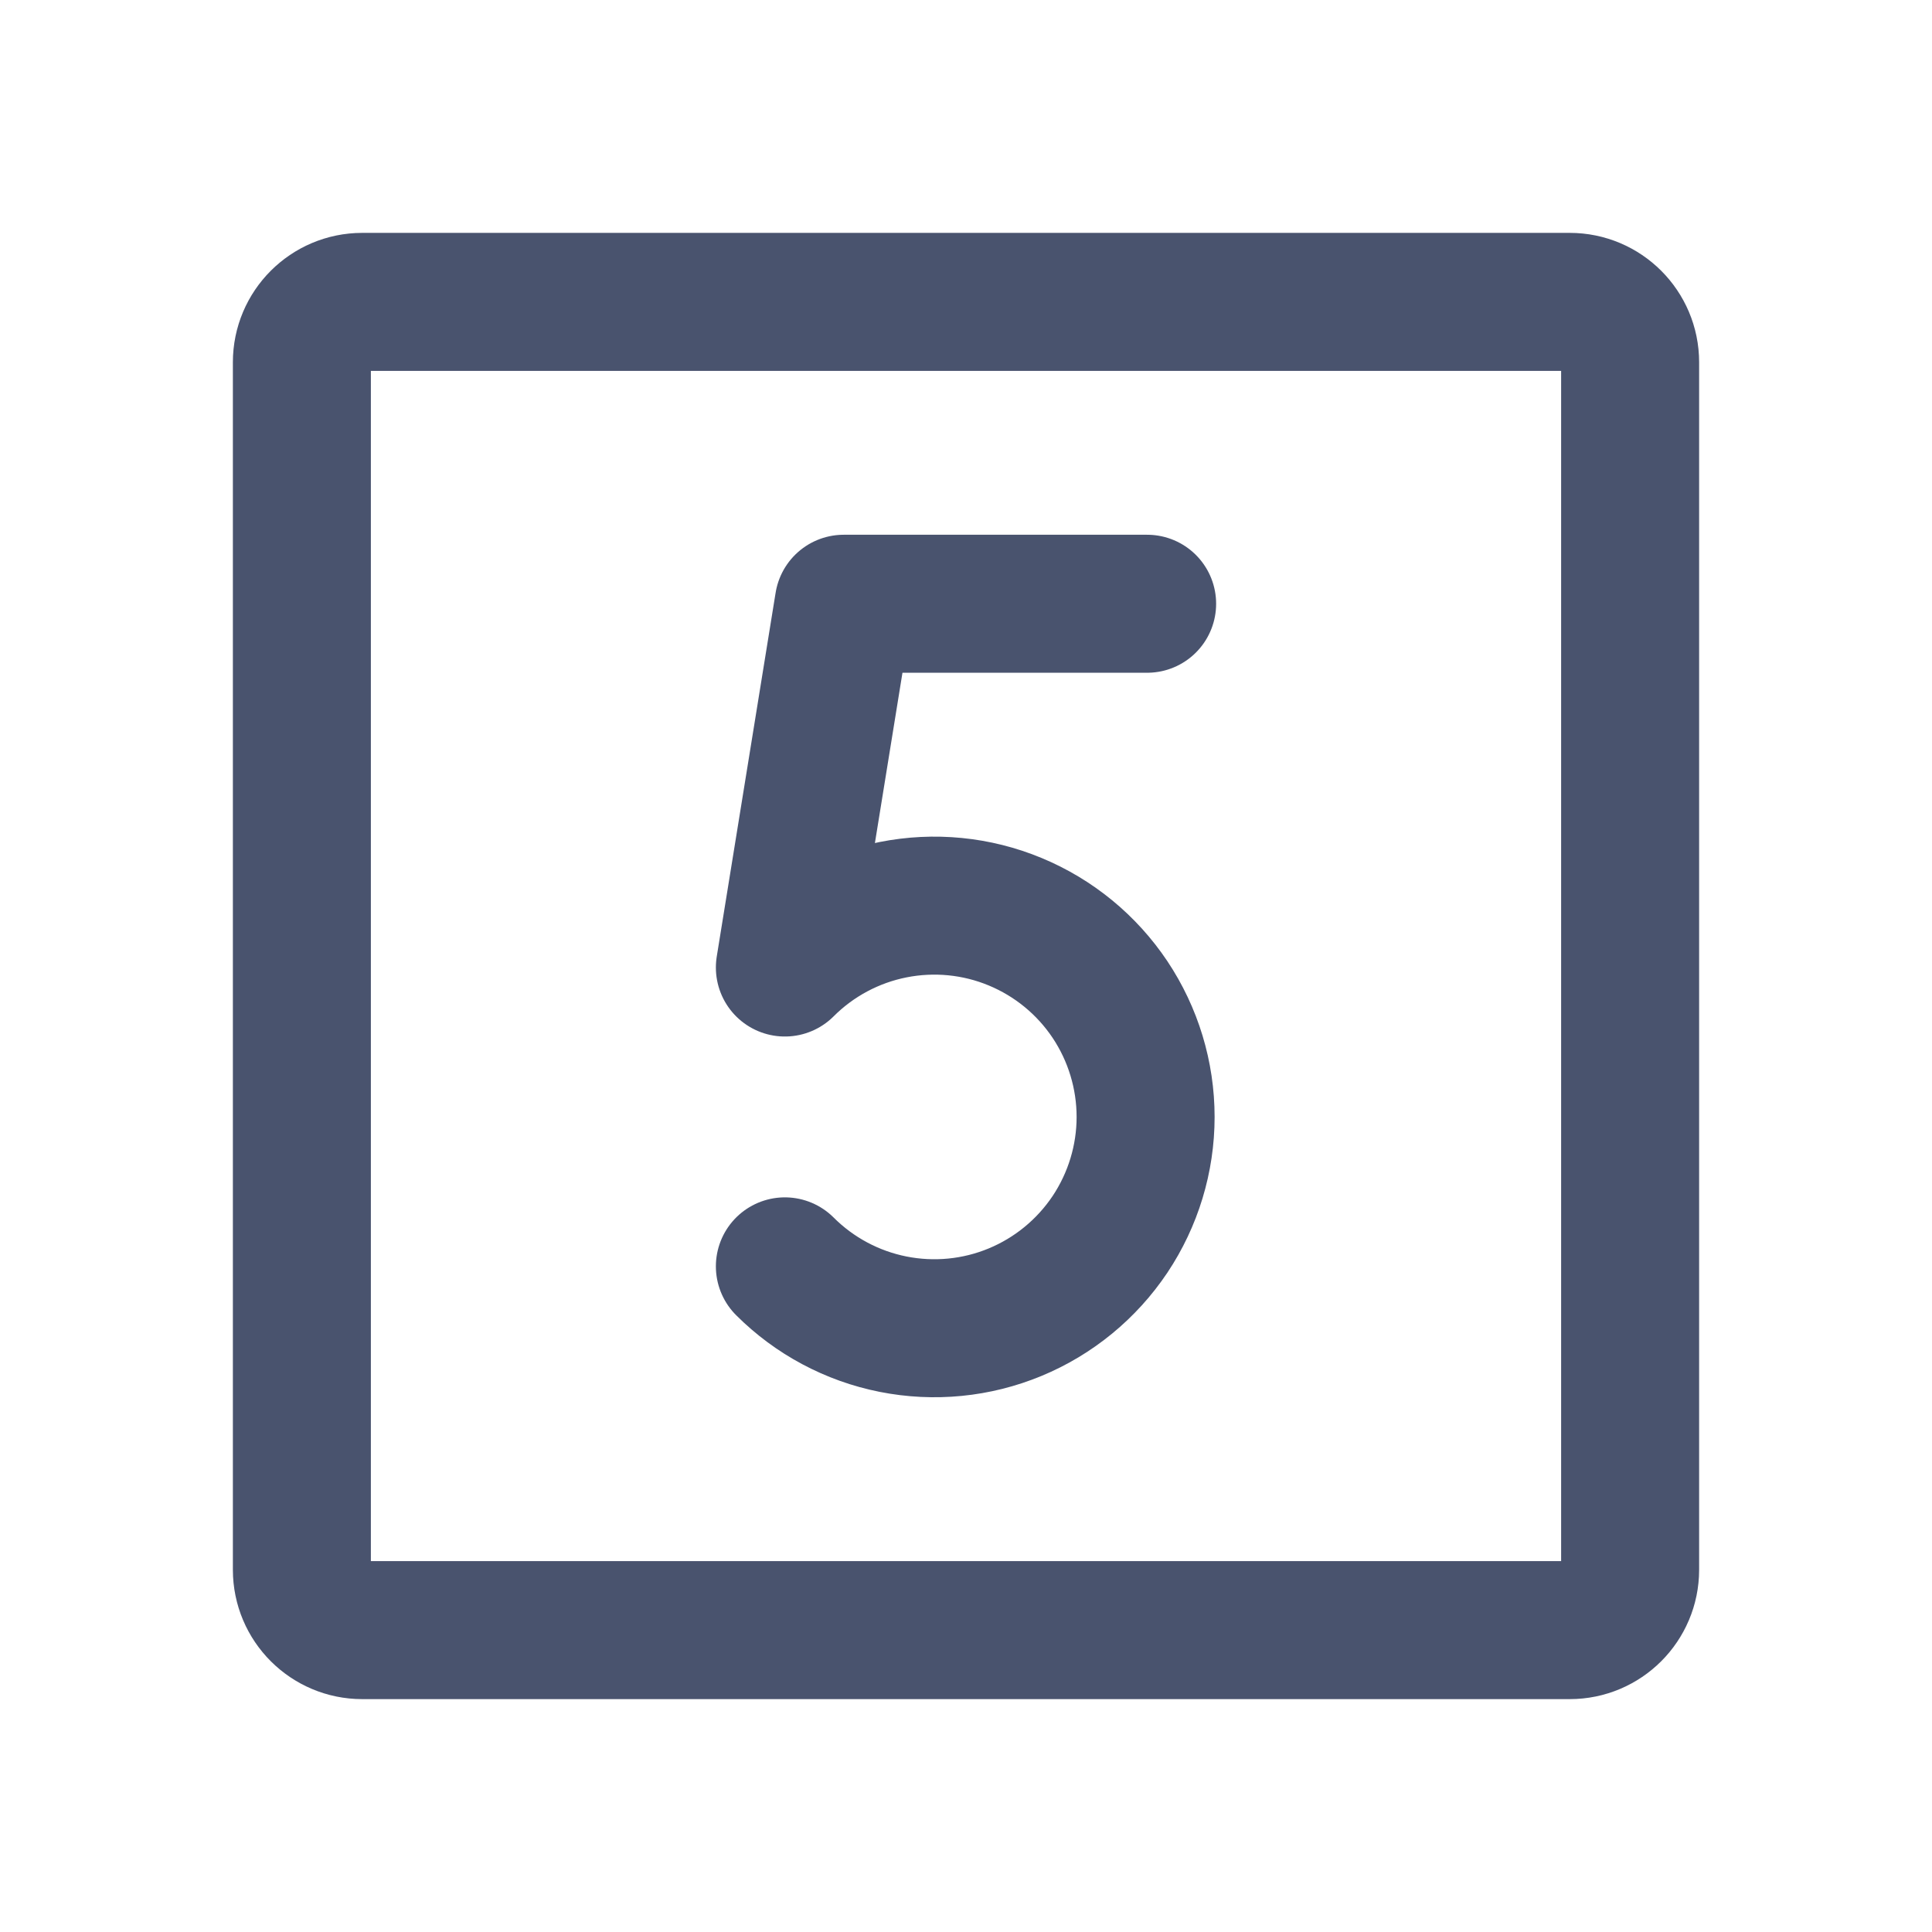 <svg width="28" height="28" viewBox="0 0 28 28" fill="none" xmlns="http://www.w3.org/2000/svg">
<path d="M16.625 8.75H12.228L11.375 14.022C11.803 13.594 12.349 13.302 12.943 13.184C13.537 13.066 14.153 13.126 14.712 13.358C15.272 13.59 15.75 13.982 16.087 14.486C16.423 14.99 16.603 15.582 16.603 16.188C16.603 16.793 16.423 17.385 16.087 17.889C15.75 18.392 15.272 18.785 14.712 19.017C14.153 19.249 13.537 19.309 12.943 19.191C12.349 19.073 11.803 18.781 11.375 18.353" stroke="#49536E" stroke-width="2" stroke-linecap="round" stroke-linejoin="round"/>
<path d="M22.75 4.375H5.25C4.767 4.375 4.375 4.767 4.375 5.25V22.75C4.375 23.233 4.767 23.625 5.25 23.625H22.75C23.233 23.625 23.625 23.233 23.625 22.75V5.25C23.625 4.767 23.233 4.375 22.75 4.375Z" stroke="#49536E" stroke-width="2" stroke-linecap="round" stroke-linejoin="round"/>
</svg>
